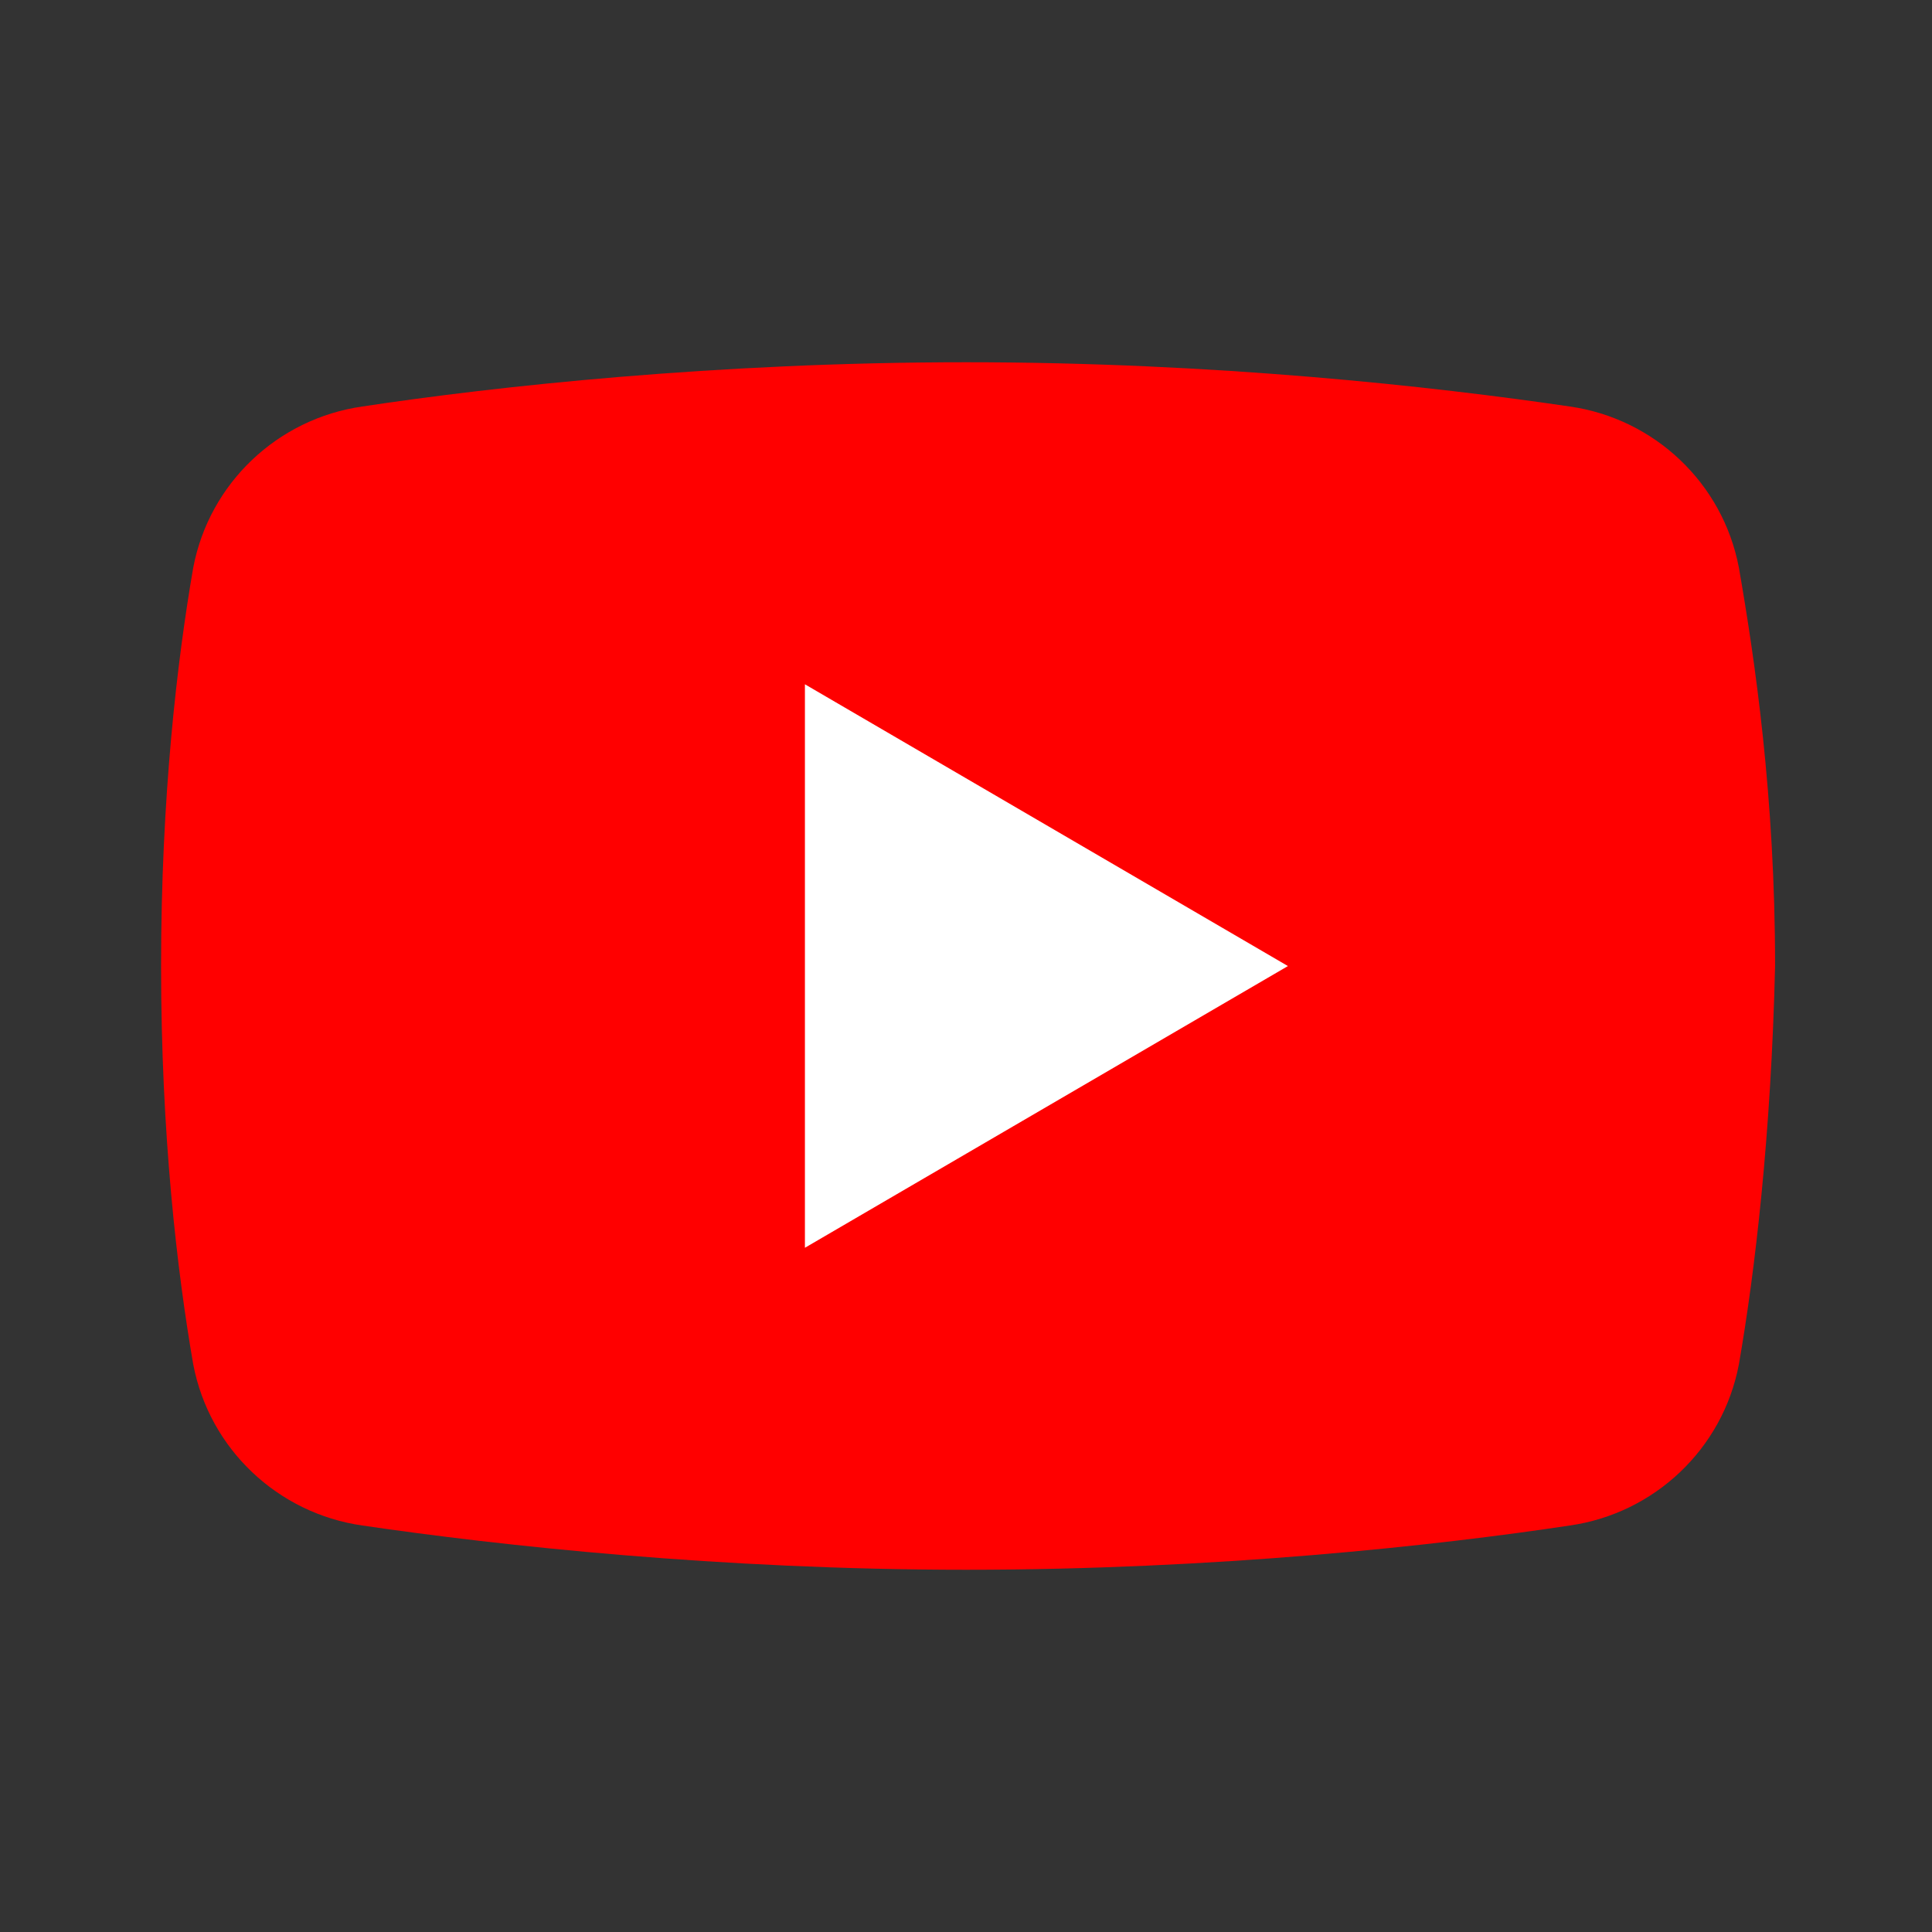 <svg width="32" height="32" viewBox="0 0 32 32" fill="none" xmlns="http://www.w3.org/2000/svg">
<rect x="0" y="0" width="32" height="32" fill="#333333" stroke="none"/>
<path d="M28.801 22.6C28.535 24 27.401 25.067 26.001 25.267C23.801 25.6 20.135 26 16.001 26C11.935 26 8.268 25.6 6.001 25.267C4.601 25.067 3.468 24 3.201 22.6C2.935 21.067 2.668 18.8 2.668 16C2.668 13.2 2.935 10.933 3.201 9.4C3.468 8 4.601 6.933 6.001 6.733C8.201 6.4 11.868 6 16.001 6C20.135 6 23.735 6.4 26.001 6.733C27.401 6.933 28.535 8 28.801 9.4C29.068 10.933 29.401 13.2 29.401 16C29.335 18.8 29.068 21.067 28.801 22.6Z" fill="#FF0000"/>
<path d="M13.332 20.667V11.334L21.332 16.001L13.332 20.667Z" fill="white"/>
</svg>
